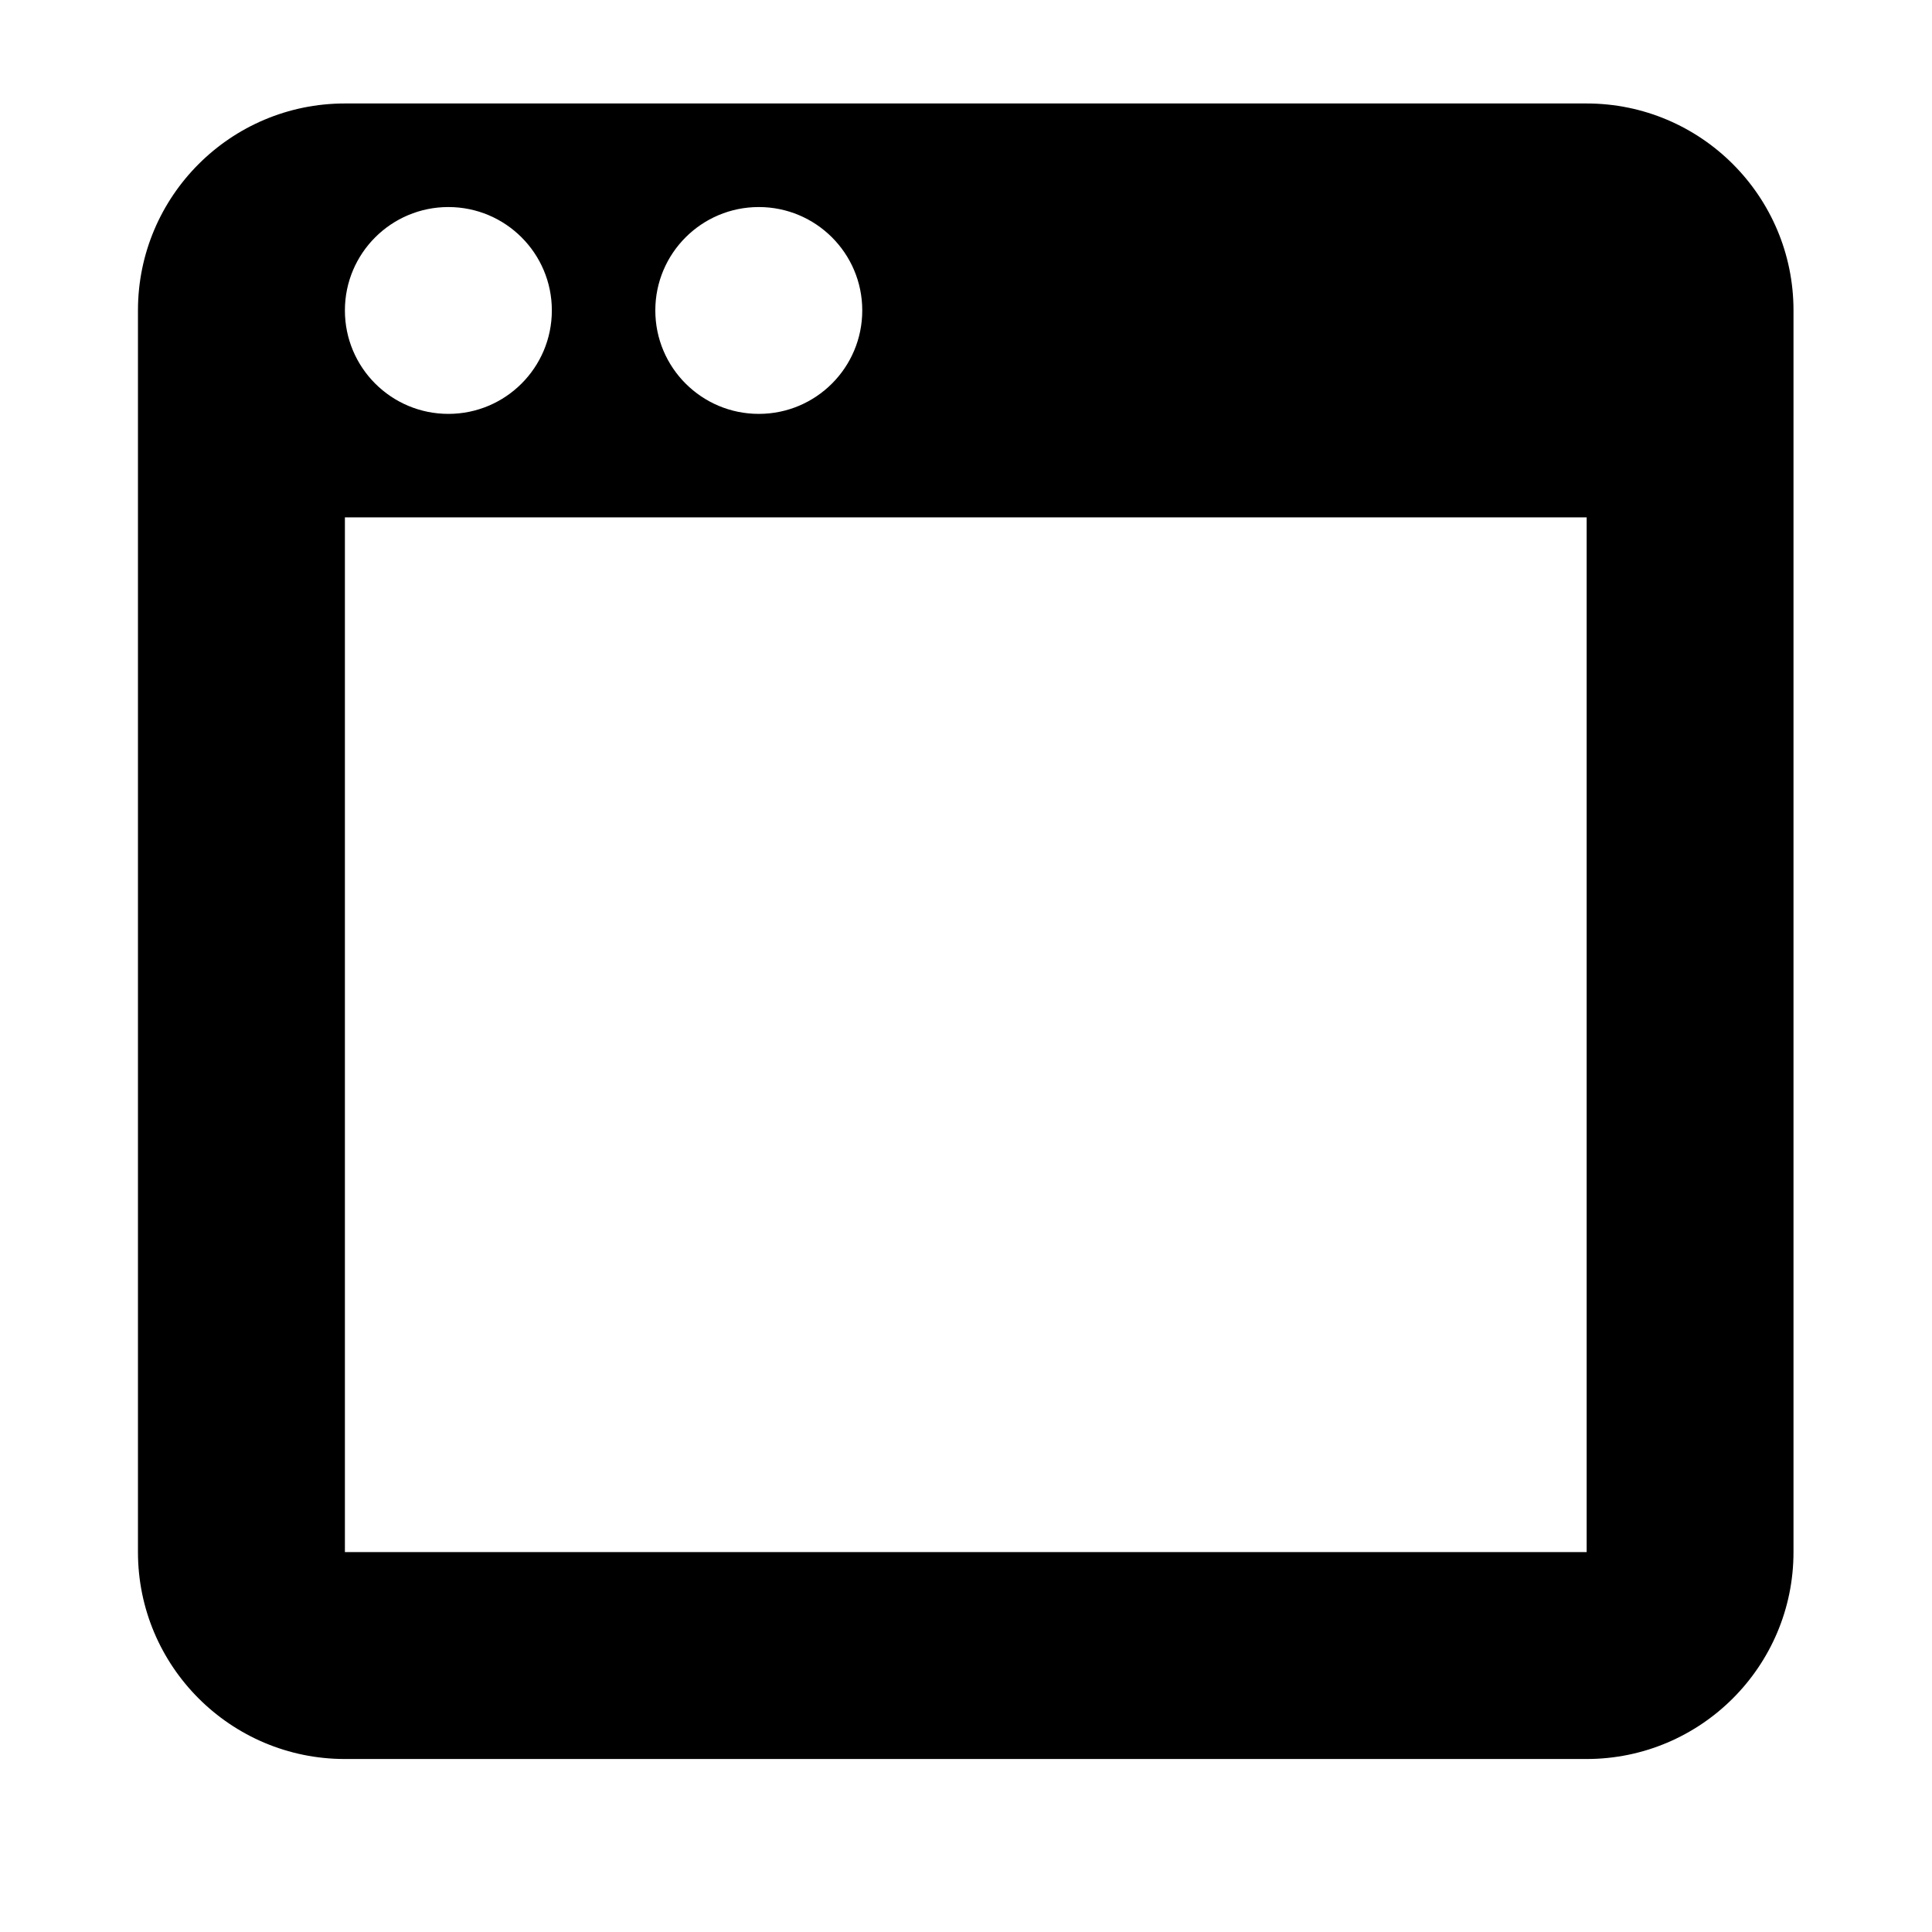 <svg viewBox="0 0 1195 1195" xmlns="http://www.w3.org/2000/svg"><path d="M981.333 64h-768c-70.656 0-128 57.344-128 128v768c0 70.656 57.344 128 128 128h768c70.656 0 128-57.344 128-128V192c0-70.656-57.344-128-128-128zm-512 64.064c35.328 0 64 28.608 64 63.936 0 35.392-28.672 64-64 64s-64-28.608-64-64c0-35.328 28.672-63.936 64-63.936zm-192 0c35.328 0 64 28.608 64 63.936 0 35.392-28.672 64-64 64s-64-28.608-64-64c0-35.328 28.672-63.936 64-63.936zM981.397 960H213.333V320h768.064v640z"/></svg>
